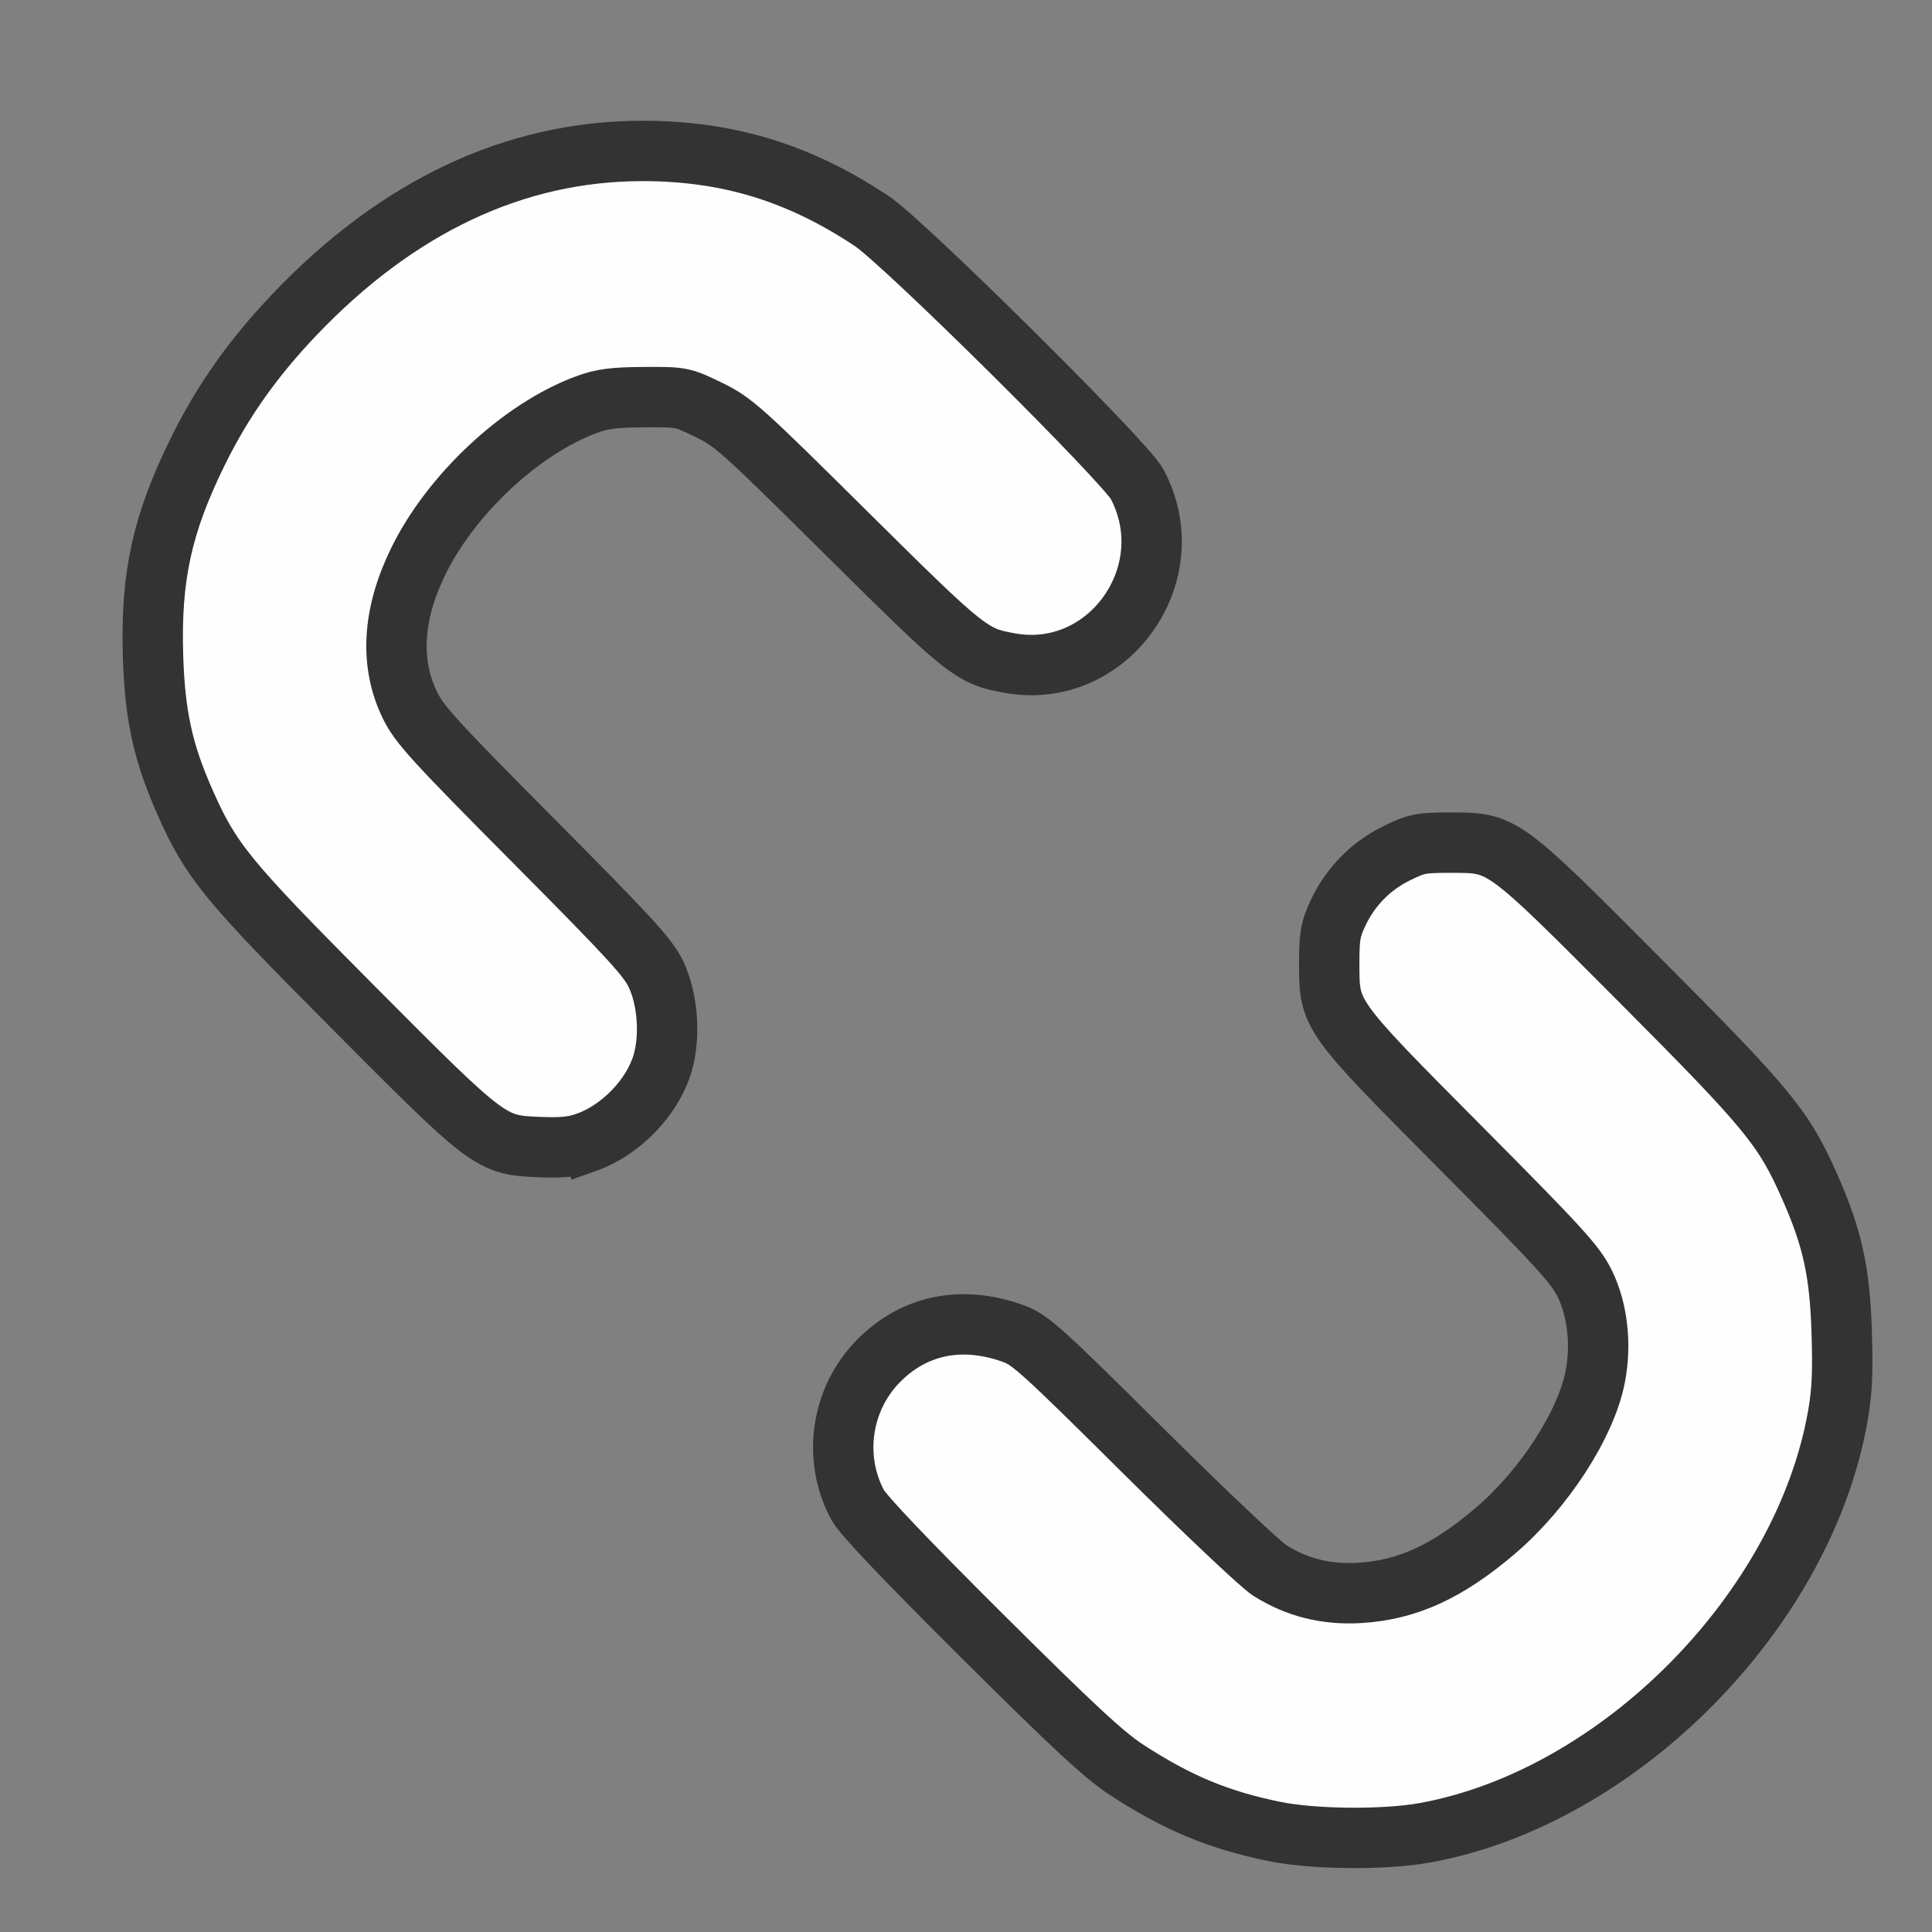 <?xml version="1.0" encoding="UTF-8" standalone="no"?>
<!-- Created with Inkscape (http://www.inkscape.org/) -->

<svg
   version="1.1"
   id="svg2"
   width="1600"
   height="1600"
   viewBox="0 0 1600 1600"
   sodipodi:docname="restrict_instanced_on.svg"
   inkscape:version="1.2.2 (732a01da63, 2022-12-09)"
   xmlns:inkscape="http://www.inkscape.org/namespaces/inkscape"
   xmlns:sodipodi="http://sodipodi.sourceforge.net/DTD/sodipodi-0.dtd"
   xmlns="http://www.w3.org/2000/svg"
   xmlns:svg="http://www.w3.org/2000/svg"
   xmlns:rdf="http://www.w3.org/1999/02/22-rdf-syntax-ns#"
   xmlns:cc="http://creativecommons.org/ns#"
   xmlns:dc="http://purl.org/dc/elements/1.1/">
  <rect x="0" y="0" width="1600" height="1600" fill="#808080" stroke="none"/>
  <defs
     id="defs6" />
  <sodipodi:namedview
     pagecolor="#808080"
     bordercolor="#666666"
     borderopacity="1"
     objecttolerance="10"
     gridtolerance="10"
     guidetolerance="10"
     inkscape:pageopacity="0"
     inkscape:pageshadow="2"
     inkscape:window-width="1993"
     inkscape:window-height="1009"
     id="namedview4"
     showgrid="false"
     inkscape:zoom="0.25"
     inkscape:cx="642"
     inkscape:cy="1296"
     inkscape:window-x="-8"
     inkscape:window-y="-8"
     inkscape:window-maximized="1"
     inkscape:current-layer="svg2"
     inkscape:showpageshadow="0"
     inkscape:pagecheckerboard="true"
     inkscape:deskcolor="#d1d1d1" />
  <g
     id="RESTRICT_INSTANCED_ON"
     transform="matrix(87.5,0,0,87.5,100,100)"
     style="stroke-width:0.011">
    <path
       style="fill:none;stroke-width:0"
       d="m 0.003,14.18 c 0.002,-1.693 0.006,-1.805 0.049,-1.602 0.164,0.771 0.555,1.459 1.198,2.109 0.672,0.679 1.367,1.082 2.156,1.251 l 0.266,0.057 -1.836,0.002 L 0,16 Z M 4.715,15.952 C 5.157,15.856 5.592,15.661 5.938,15.404 6.207,15.204 7.925,13.478 7.967,13.365 8.045,13.157 7.976,12.849 7.824,12.715 7.66,12.571 7.395,12.521 7.197,12.596 7.149,12.614 6.695,13.04 6.188,13.541 5.2,14.518 5.064,14.625 4.641,14.758 4.36,14.847 3.865,14.852 3.562,14.77 3.044,14.628 2.504,14.286 2.044,13.807 1.092,12.815 0.904,11.692 1.534,10.758 1.59,10.676 2.018,10.223 2.486,9.75 2.954,9.277 3.352,8.86 3.371,8.822 3.423,8.721 3.414,8.416 3.355,8.292 3.247,8.065 2.942,7.932 2.684,8 2.562,8.032 2.441,8.142 1.607,8.979 1.052,9.535 0.617,9.999 0.545,10.109 0.297,10.493 0.14,10.864 0.048,11.285 0.011,11.458 0.005,10.718 0.002,5.742 L 0,0 5.742,0.004 C 8.9,0.007 11.449,0.014 11.406,0.022 11.235,0.051 10.86,0.162 10.678,0.238 10.149,0.459 9.887,0.669 8.885,1.677 7.968,2.6 7.951,2.624 7.975,2.923 8.007,3.309 8.448,3.56 8.791,3.387 8.846,3.36 9.277,2.954 9.75,2.486 c 0.473,-0.468 0.926,-0.896 1.008,-0.952 0.944,-0.637 2.045,-0.448 3.065,0.527 0.455,0.434 0.813,1.002 0.946,1.502 0.081,0.303 0.076,0.799 -0.012,1.078 -0.132,0.423 -0.238,0.558 -1.231,1.562 -0.808,0.818 -0.931,0.955 -0.963,1.074 -0.119,0.445 0.276,0.84 0.722,0.723 0.119,-0.032 0.248,-0.147 1.038,-0.932 0.496,-0.493 0.969,-0.984 1.052,-1.093 0.267,-0.349 0.479,-0.812 0.576,-1.26 0.037,-0.173 0.044,0.57 0.046,5.543 L 16,16 10.258,15.998 C 5.285,15.995 4.542,15.989 4.715,15.952 Z M 15.955,3.492 C 15.928,3.285 15.751,2.749 15.63,2.51 15.389,2.035 14.908,1.418 14.497,1.059 13.887,0.525 13.267,0.201 12.562,0.049 12.379,0.009 12.538,0.005 14.18,0.002 L 16,0 v 1.828 c 0,1.005 -0.005,1.828 -0.012,1.828 -0.006,0 -0.021,-0.074 -0.033,-0.164 z"
       id="path821"
       inkscape:connector-curvature="0" />
  </g>
  <path
     style="fill:#fefefe;stroke-width:0.031"
     d="m 1179.956,1517.853 c 160.594,-28.991 314.013,-184 342.148,-345.694 3.447,-19.807 4.17,-36.122 3.089,-69.62 -1.6,-49.555 -7.675,-77.178 -26.221,-119.223 -21.764,-49.34 -33.999,-64.246 -140.464,-171.115 -115.146,-115.584 -113.442,-114.35 -157.952,-114.35 -23.846,0 -27.551,0.747 -44.085,8.887 -21.401,10.535 -38.203,27.697 -48.387,49.424 -6.277,13.39 -7.275,19.08 -7.275,41.495 0,43.497 -0.604,42.649 109.089,153.061 82.448,82.988 94.85,96.583 102.588,112.462 10.559,21.667 13.758,50.083 8.648,76.814 -7.555,39.522 -42.467,93.403 -82.807,127.801 -39.536,33.712 -72.611,48.892 -111.912,51.364 -27.717,1.744 -52.236,-4.336 -74.825,-18.552 -7.52,-4.733 -54.893,-49.532 -105.273,-99.555 -82.851,-82.262 -93.038,-91.477 -106.641,-96.458 -42.901,-15.712 -82.947,-7.532 -112.658,23.013 -30.71,31.573 -37.538,80.125 -16.709,118.815 4.427,8.222 40.363,46.013 102.947,108.258 75.377,74.97 101.167,98.904 119.388,110.798 42.165,27.525 76.388,41.81 122.837,51.276 32.512,6.625 90.999,7.142 124.474,1.099 z M 486.024,945.879 c 28.404,-10.129 54.612,-37.486 62.758,-65.508 6.468,-22.25 4.278,-52.421 -5.305,-73.08 -6.521,-14.056 -20.701,-29.549 -101.366,-110.742 -82.448,-82.988 -94.85,-96.583 -102.588,-112.462 -16.866,-34.609 -14.628,-74.929 6.584,-118.657 27.096,-55.856 85.443,-110.357 139.494,-130.3 13.207,-4.873 22.471,-6.08 47.825,-6.231 31.122,-0.186 31.67,-0.079 53.32,10.439 20.726,10.068 26.759,15.468 114.844,102.792 99.184,98.327 103.128,101.451 135.174,107.096 81.47,14.351 144.307,-74.549 104.88,-148.381 C 931.732,382.282 749.017,201.136 722.098,183.184 662.024,143.119 602.844,125 532.059,125 c -105.589,0 -202.961,45.891 -288.662,136.043 -33.664,35.413 -58.762,70.871 -78.862,111.418 -30.187,60.894 -39.842,104.546 -37.799,170.898 1.502,48.813 8.16,79.491 26.048,120.026 21.982,49.813 34.159,64.702 139.625,170.722 113.08,113.674 113.931,114.311 154.885,115.87 18.804,0.716 27.941,-0.251 38.73,-4.099 z"
     id="path819-3"
     inkscape:connector-curvature="0"
     sodipodi:nodetypes="sssssscsscscssssccsssssscscsssssssssssssccssc" />
  <path
     style="fill:#fefefe;stroke:#333333;stroke-width:50;stroke-dasharray:none;stroke-opacity:1"
     d="m 1179.956,1517.853 c 160.594,-28.991 314.013,-184 342.148,-345.694 3.447,-19.807 4.17,-36.122 3.089,-69.62 -1.6,-49.555 -7.676,-77.178 -26.221,-119.223 -21.764,-49.34 -33.999,-64.246 -140.464,-171.115 -115.146,-115.584 -113.442,-114.35 -157.952,-114.35 -23.846,0 -27.551,0.747 -44.085,8.887 -21.401,10.535 -38.203,27.697 -48.387,49.424 -6.277,13.39 -7.275,19.08 -7.275,41.495 0,43.497 -0.604,42.649 109.089,153.061 82.448,82.988 94.85,96.583 102.588,112.462 10.559,21.667 13.758,50.083 8.648,76.814 -7.555,39.522 -42.467,93.403 -82.807,127.801 -39.536,33.712 -72.611,48.892 -111.912,51.364 -27.717,1.744 -52.236,-4.336 -74.825,-18.552 -7.52,-4.733 -54.893,-49.532 -105.273,-99.555 -82.851,-82.262 -93.038,-91.477 -106.641,-96.458 -42.901,-15.712 -82.947,-7.532 -112.658,23.013 -30.71,31.573 -37.538,80.125 -16.709,118.815 4.427,8.222 40.363,46.013 102.947,108.258 75.377,74.97 101.167,98.904 119.388,110.798 42.165,27.525 76.388,41.81 122.837,51.276 32.512,6.625 90.999,7.142 124.474,1.099 z M 486.024,945.879 c 28.404,-10.129 54.612,-37.486 62.758,-65.508 6.468,-22.25 4.278,-52.421 -5.305,-73.08 -6.521,-14.056 -20.701,-29.549 -101.366,-110.742 -82.448,-82.988 -94.85,-96.583 -102.588,-112.462 -16.866,-34.609 -14.628,-74.929 6.584,-118.657 27.096,-55.856 85.443,-110.357 139.494,-130.3 13.207,-4.873 22.471,-6.08 47.825,-6.231 31.122,-0.185 31.67,-0.079 53.32,10.439 20.726,10.068 26.759,15.468 114.844,102.792 99.184,98.327 103.128,101.451 135.174,107.096 81.47,14.351 144.307,-74.549 104.88,-148.381 C 931.731,382.282 749.017,201.136 722.098,183.184 662.024,143.119 602.843,125 532.059,125 c -105.589,0 -202.961,45.891 -288.662,136.043 -33.664,35.413 -58.762,70.871 -78.862,111.418 -30.187,60.894 -39.842,104.546 -37.799,170.898 1.502,48.813 8.16,79.491 26.048,120.026 21.982,49.813 34.159,64.702 139.625,170.722 113.08,113.674 113.931,114.311 154.885,115.87 18.804,0.716 27.941,-0.251 38.73,-4.099 z"
     id="path819-63"
     inkscape:connector-curvature="0"
     sodipodi:nodetypes="sscssscsscscssssccsssssscscsssssssssssssccssc" />
</svg>
